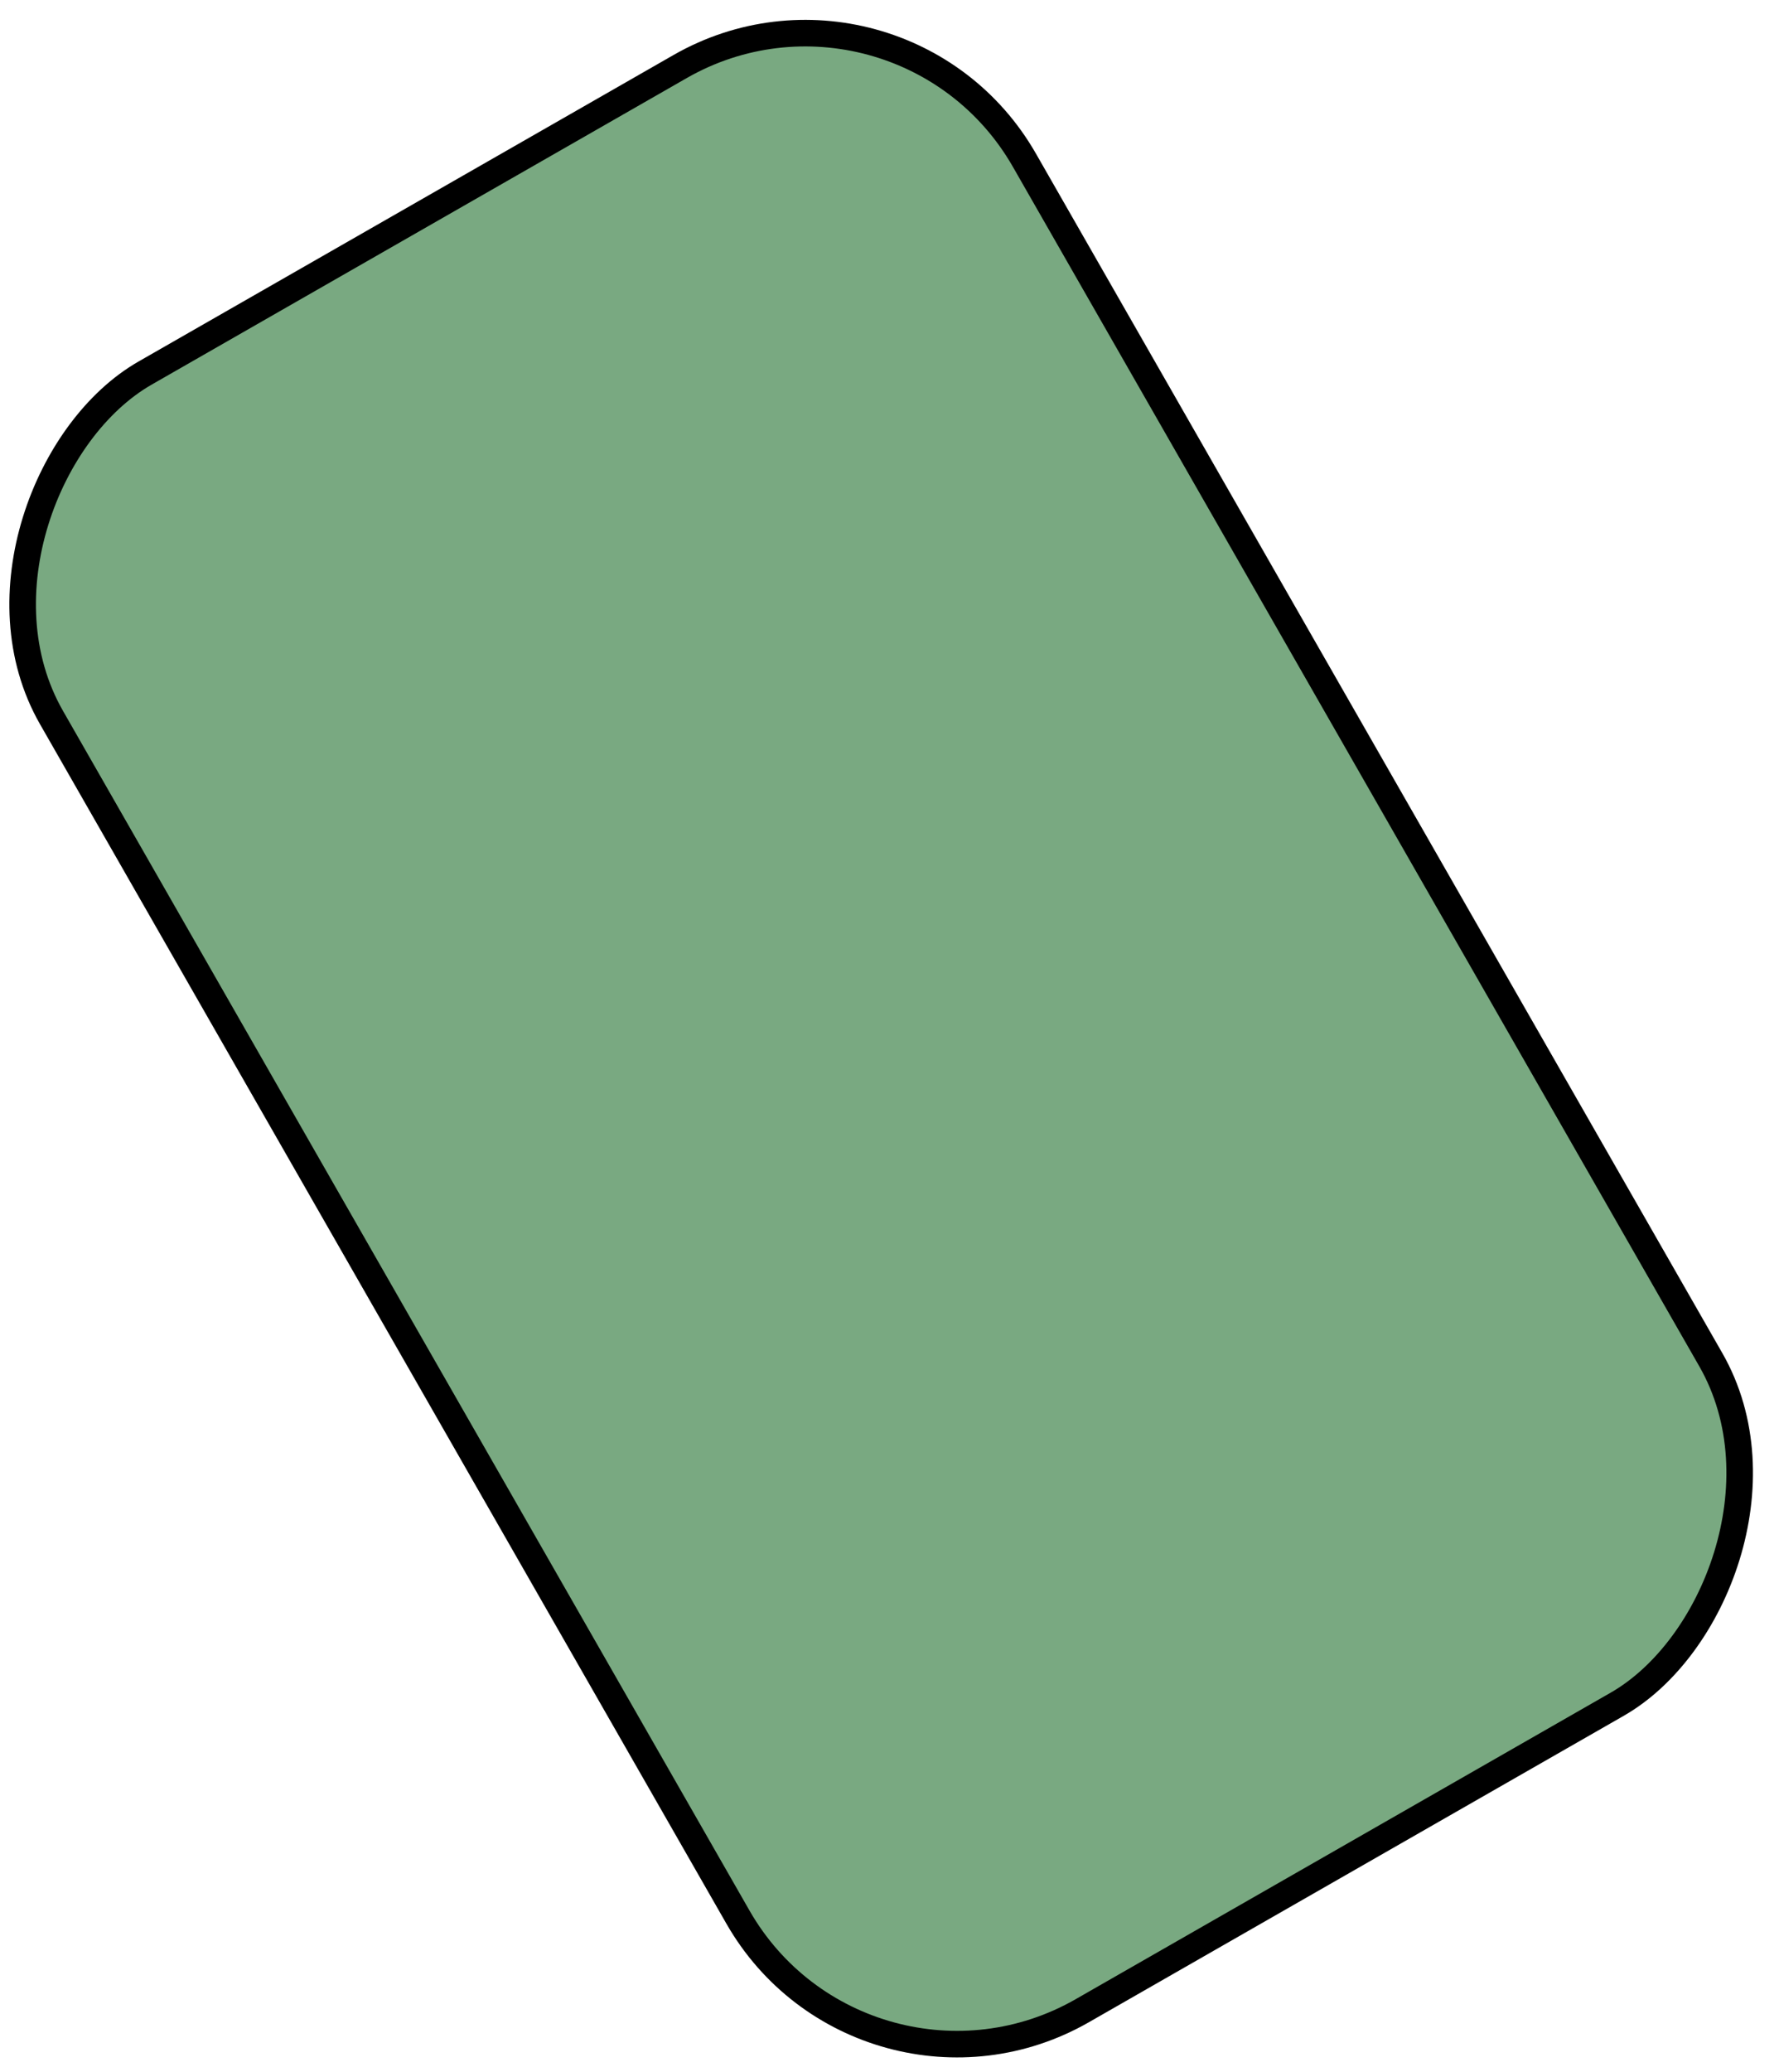 <svg width="67" height="78" viewBox="0 0 67 78" fill="none" xmlns="http://www.w3.org/2000/svg">
<rect x="0.185" y="-0.682" width="71.014" height="42.212" rx="9.5" transform="matrix(-0.497 -0.868 0.868 -0.497 33.197 80.225)" fill="#79A981" stroke="black"/>
</svg>
